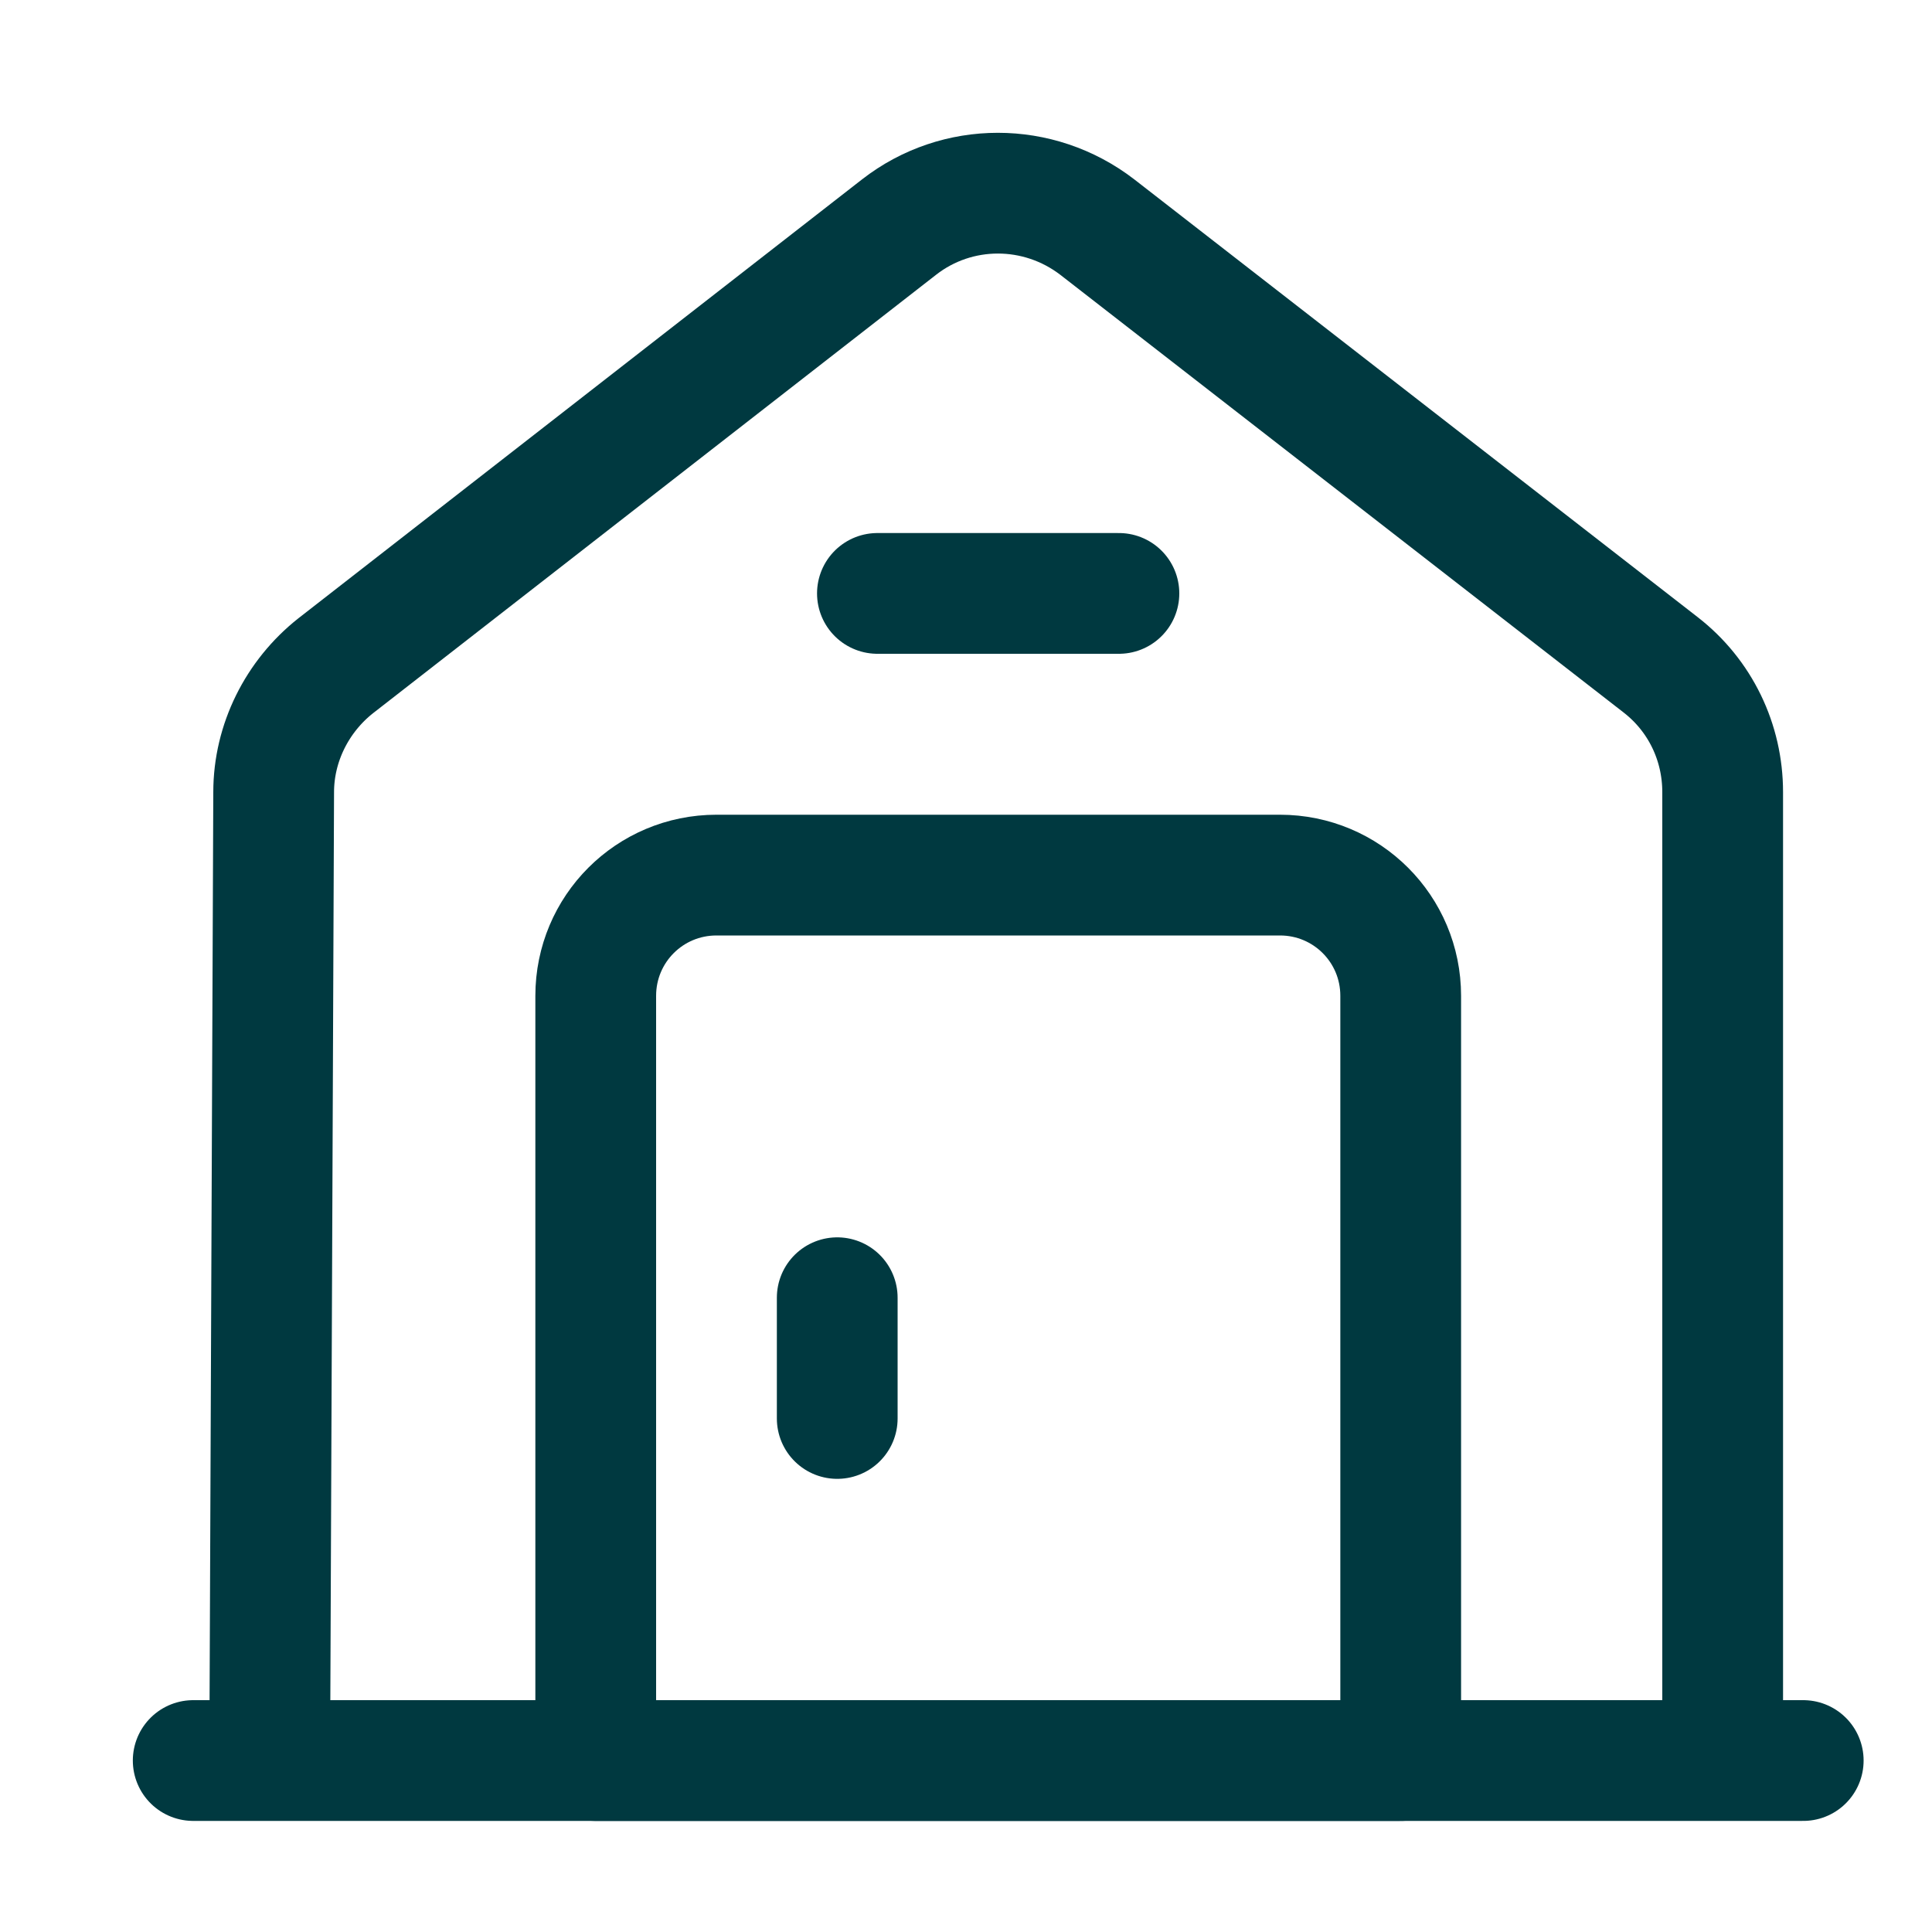 <svg width="20" height="20" viewBox="0 0 20 20" fill="none" xmlns="http://www.w3.org/2000/svg">
<path d="M2 18.225H18.667" stroke="#003940" stroke-width="1.25" stroke-miterlimit="10" stroke-linecap="round" stroke-linejoin="round"/>
<path d="M2.792 18.225L2.833 8.2C2.833 7.692 3.075 7.208 3.475 6.892L9.308 2.35C9.908 1.883 10.75 1.883 11.358 2.35L17.192 6.883C17.6 7.2 17.833 7.683 17.833 8.2V18.225" stroke="#003940" stroke-width="1.25" stroke-miterlimit="10" stroke-linejoin="round"/>
<path d="M13.25 9.059H7.417C6.725 9.059 6.167 9.617 6.167 10.309V18.225H14.5V10.309C14.5 9.617 13.942 9.059 13.25 9.059Z" stroke="#003940" stroke-width="1.25" stroke-miterlimit="10" stroke-linecap="round" stroke-linejoin="round"/>
<path d="M8.667 13.434V14.684" stroke="#003940" stroke-width="1.25" stroke-miterlimit="10" stroke-linecap="round" stroke-linejoin="round"/>
<path d="M9.083 6.143H11.583" stroke="#003940" stroke-width="1.25" stroke-miterlimit="10" stroke-linecap="round" stroke-linejoin="round"/>
</svg>
